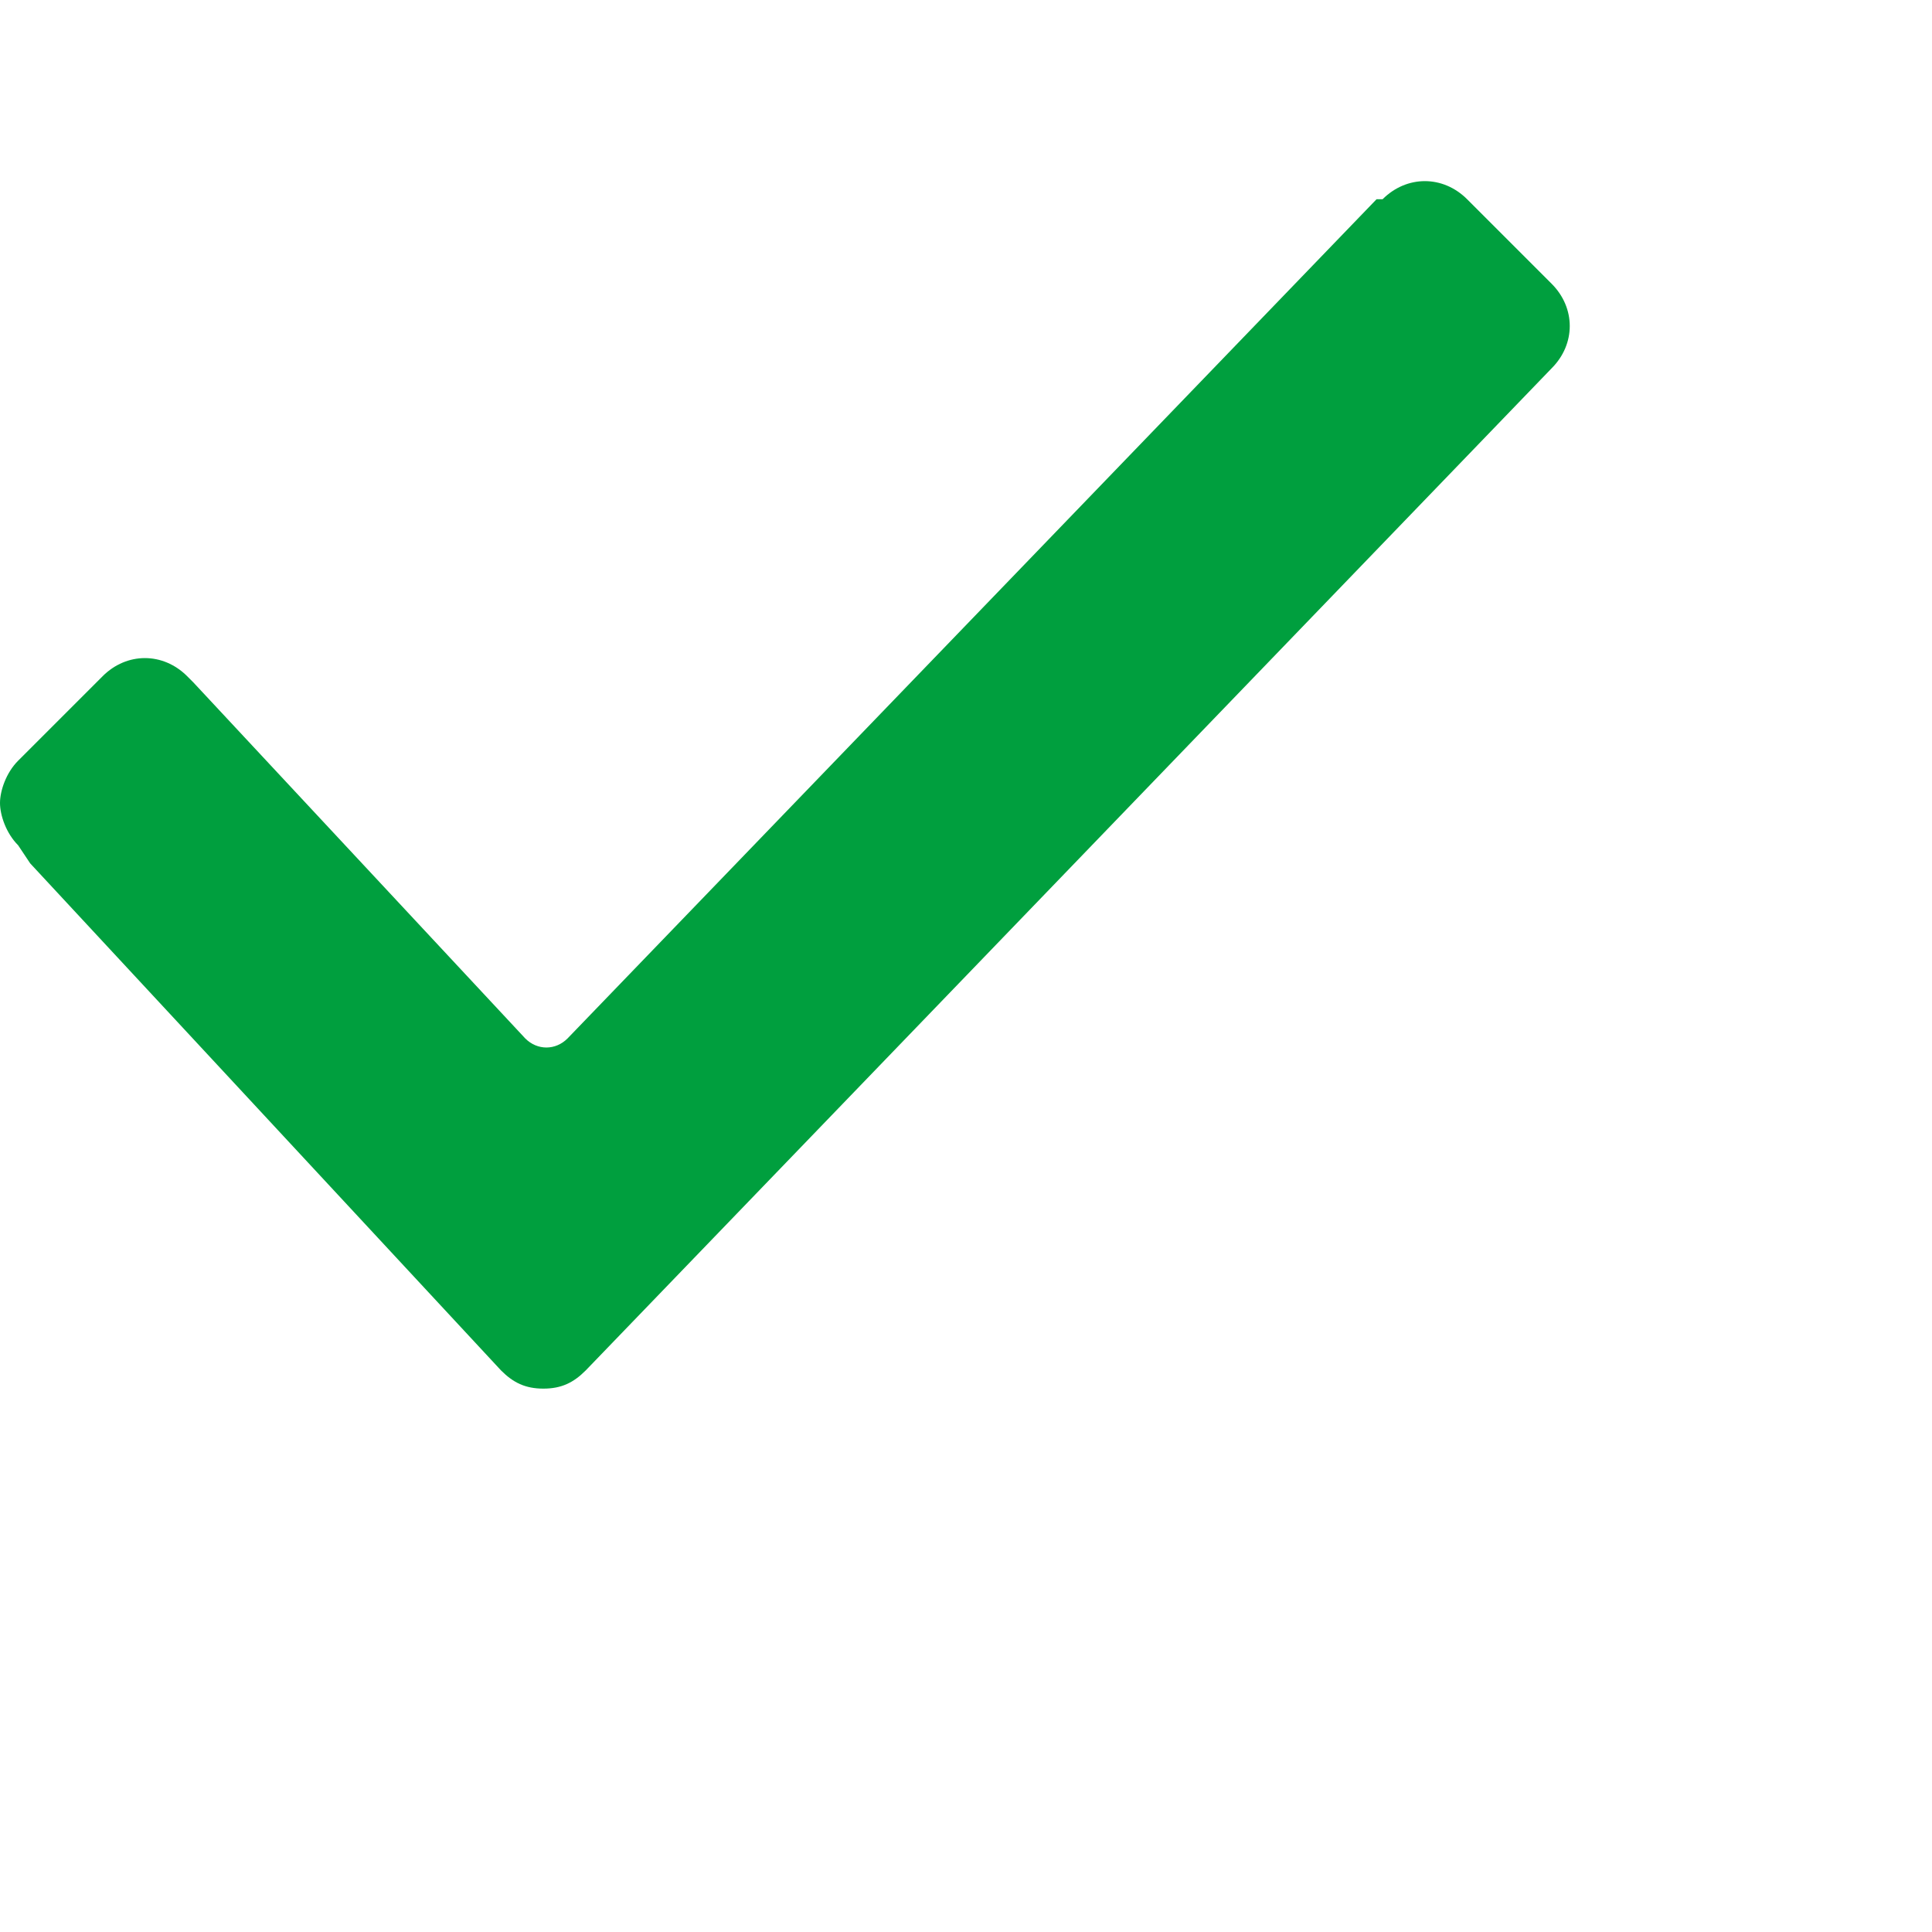 <svg height="32" viewBox="0 0 32 32" width="32" xmlns="http://www.w3.org/2000/svg"><path d="m.3 14c-.2-.2-.3-.5-.3-.7s.1-.5.3-.7l1.4-1.4c.4-.4 1-.4 1.4 0l.1.1 5.5 5.9c.2.2.5.2.7 0l13.4-13.9h.1c.4-.4 1-.4 1.4 0l1.4 1.4c.4.4.4 1 0 1.4l-16 16.6c-.2.2-.4.3-.7.3s-.5-.1-.7-.3l-7.8-8.4-.2-.3z" fill="#009f3e"/></svg>